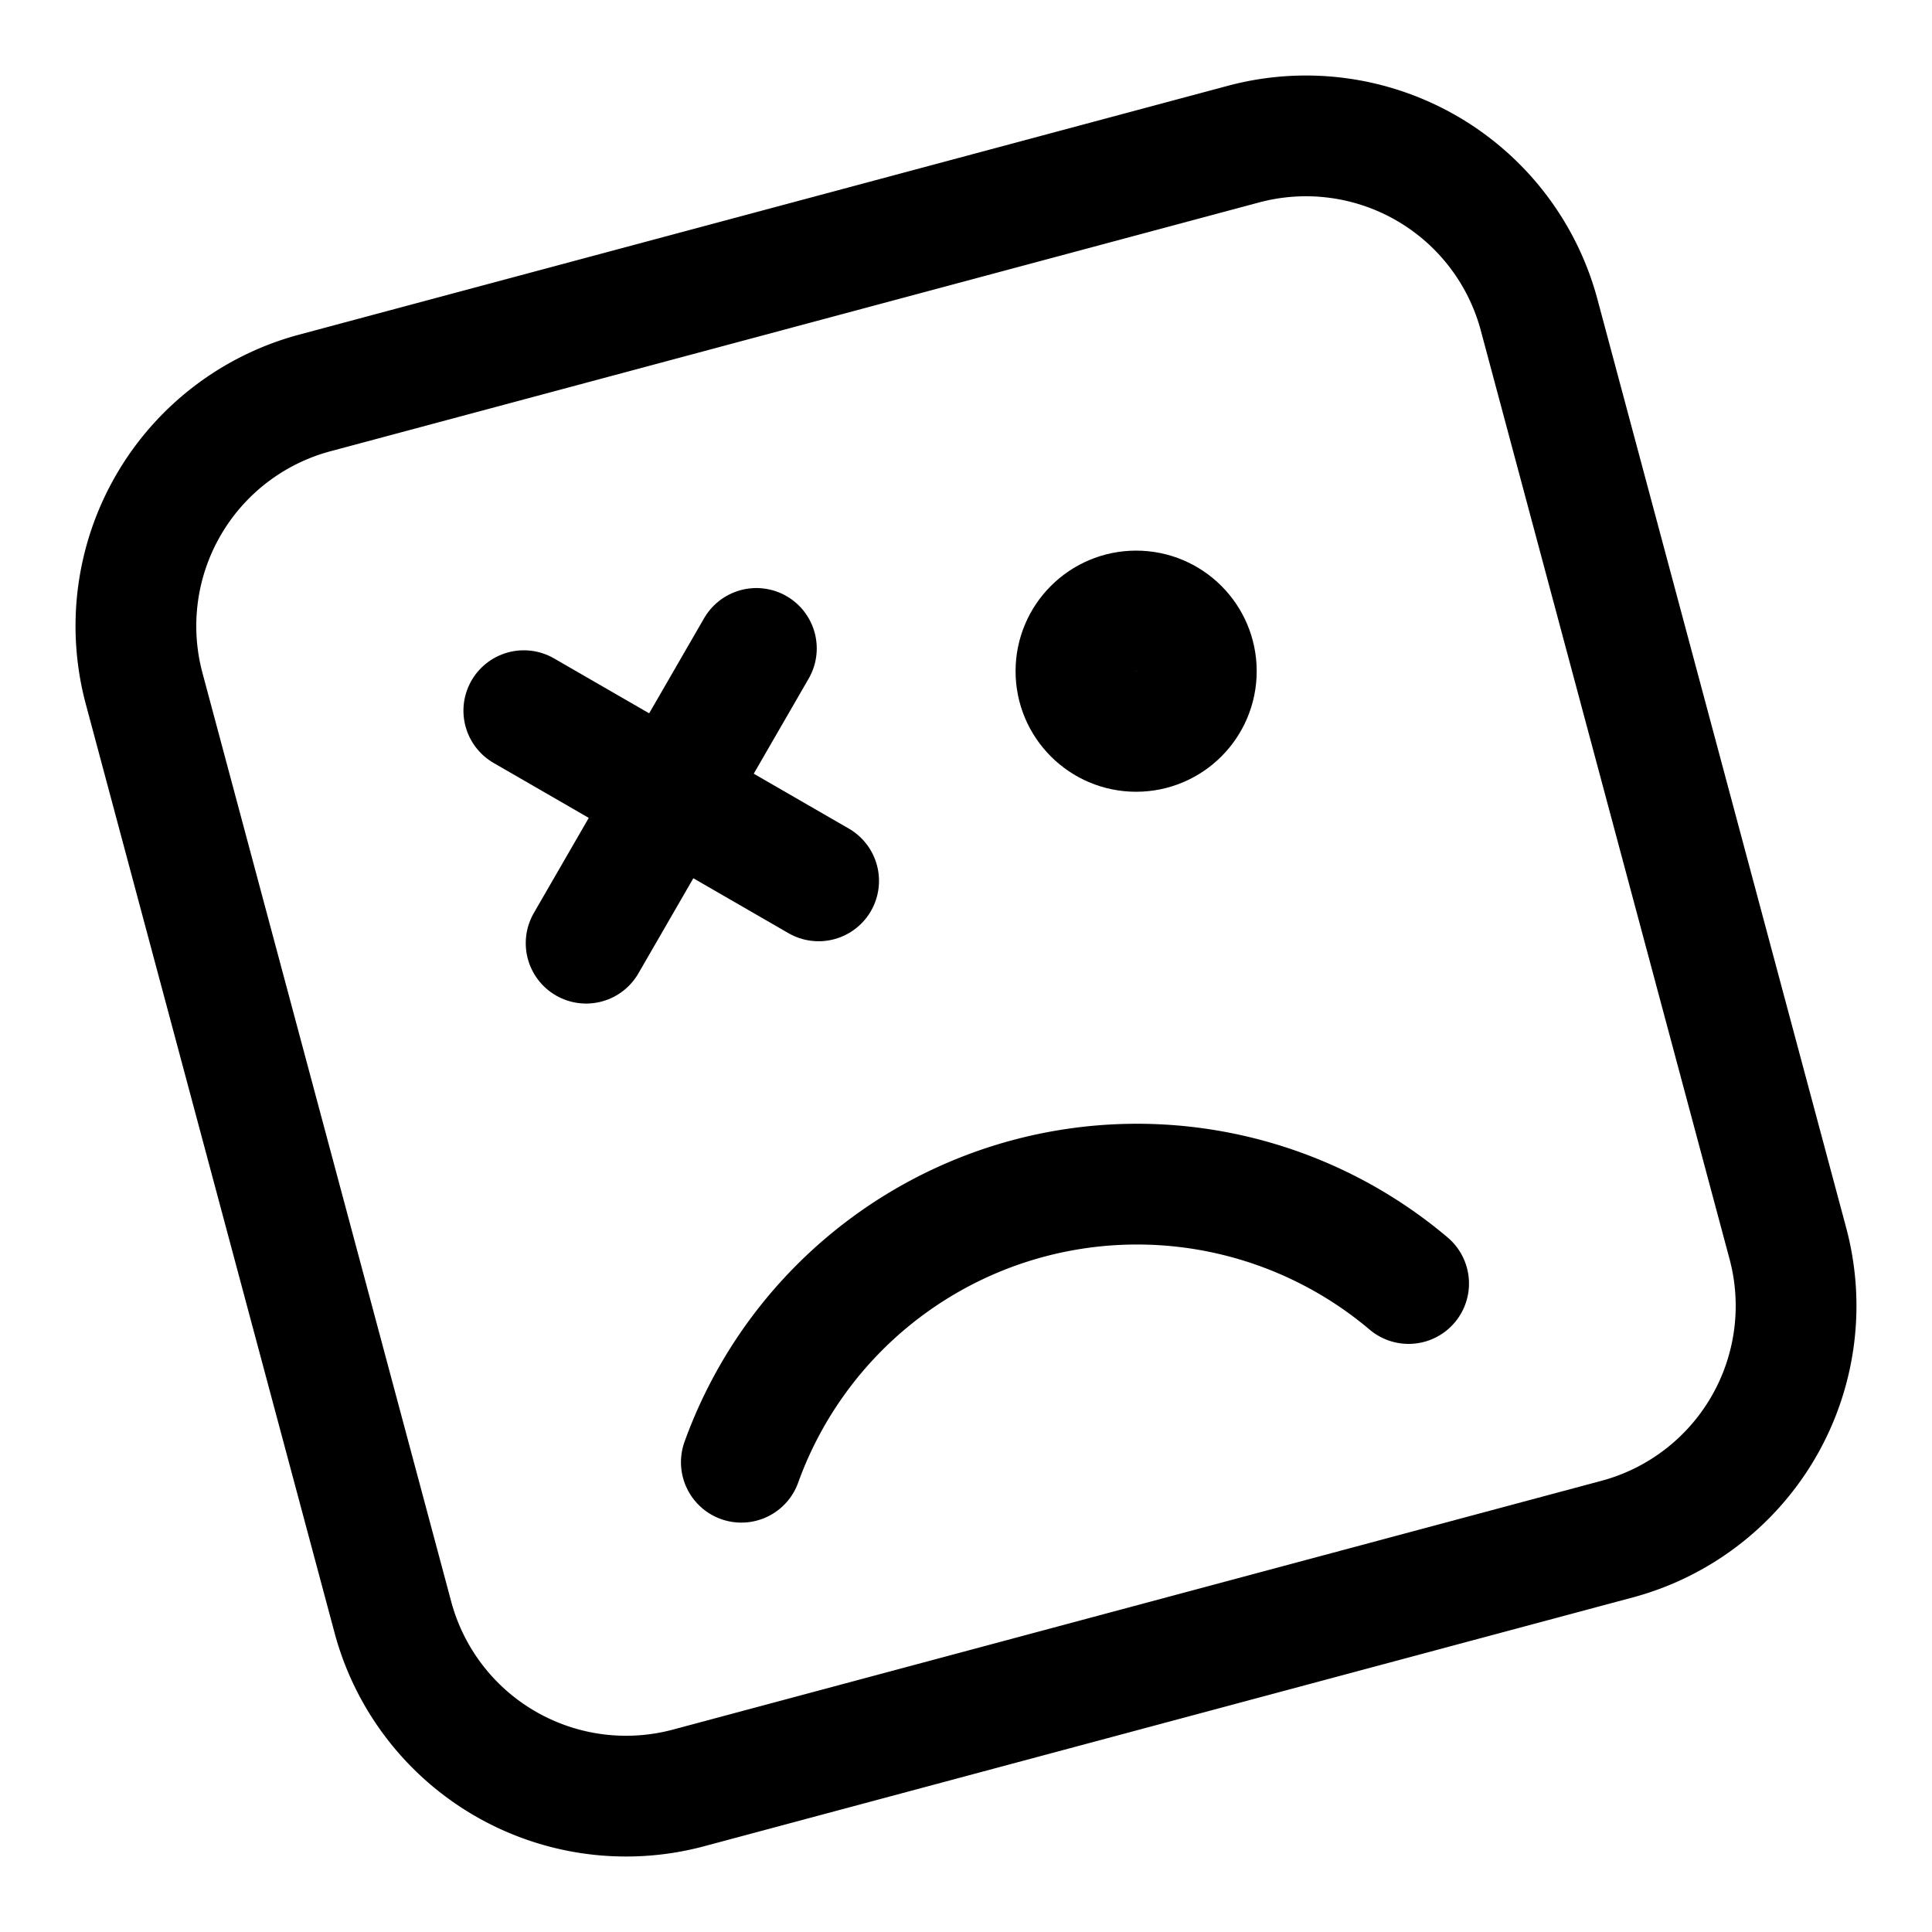 <svg xmlns="http://www.w3.org/2000/svg" width="32" height="32"><path fill="none" stroke="#000" stroke-width="2" stroke-linecap="round" stroke-linejoin="round" stroke-miterlimit="10" d="M29.613 20.596a4 4 0 0 1-2.826 4.896l-15.384 4.122a3.999 3.999 0 0 1-4.895-2.826L2.387 11.403a3.997 3.997 0 0 1 2.825-4.894l15.384-4.122a3.998 3.998 0 0 1 4.896 2.826l4.121 15.383z"/><g fill="none" stroke="#000" stroke-width="2" stroke-linecap="round" stroke-linejoin="round" stroke-miterlimit="10"><path d="M8.676 11.771l4.883 2.819M12.528 10.74l-2.82 4.882"/></g><circle fill="none" stroke="#000" stroke-width="2" stroke-linecap="round" stroke-linejoin="round" stroke-miterlimit="10" cx="18.818" cy="11.117" r=".997"/><path fill="none" stroke="#000" stroke-width="2" stroke-linecap="round" stroke-linejoin="round" stroke-miterlimit="10" d="M12.279 24.219a6.97 6.97 0 0 1 4.752-4.369 6.97 6.97 0 0 1 6.3 1.409"/></svg>